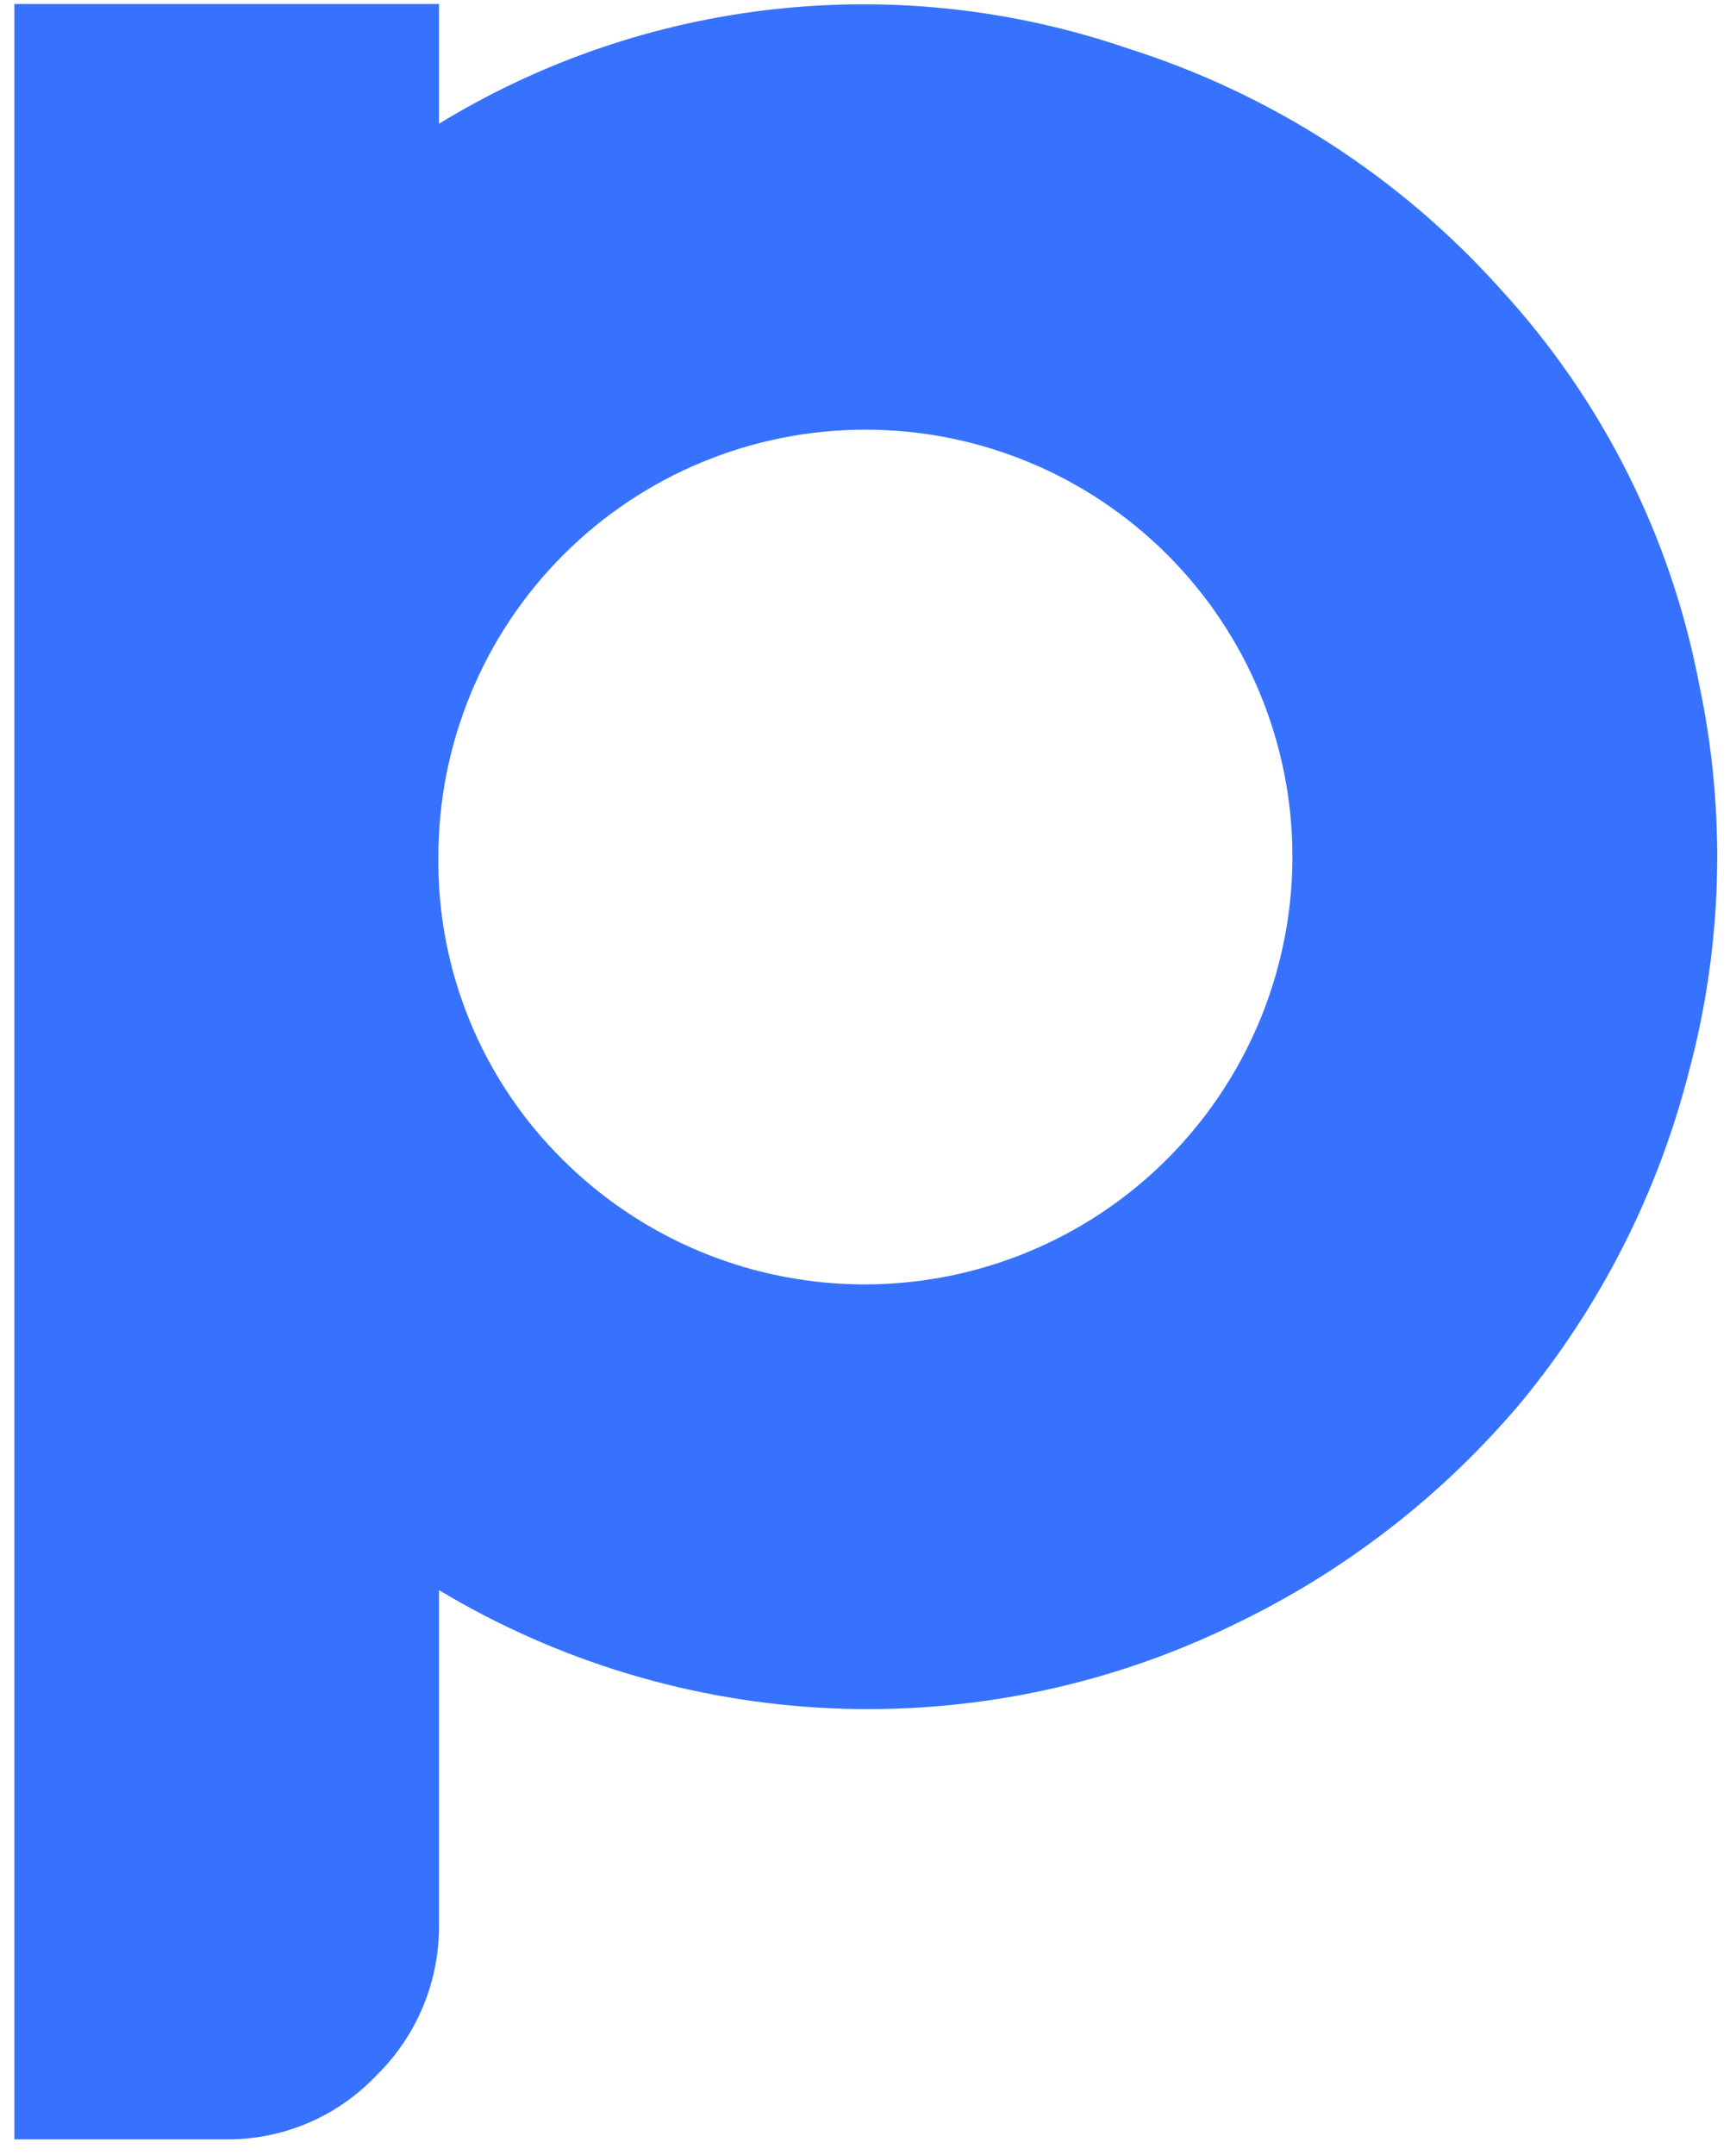<svg width="87" height="108" viewBox="0 0 87 108" fill="none" xmlns="http://www.w3.org/2000/svg">
<path d="M85.15 34.27C86.514 40.696 86.34 47.354 84.64 53.7C83.094 59.753 80.237 65.393 76.27 70.22C72.301 74.95 67.363 78.772 61.79 81.43C55.536 84.473 48.621 85.907 41.673 85.602C34.725 85.296 27.963 83.26 22 79.68V96.42C22.016 97.828 21.747 99.224 21.209 100.525C20.671 101.826 19.876 103.005 18.87 103.99C17.89 105.027 16.704 105.849 15.389 106.401C14.073 106.954 12.657 107.226 11.23 107.2H0.72V0.2H22V6.2C27.119 3.072 32.865 1.111 38.828 0.458C44.791 -0.196 50.825 0.474 56.5 2.42C63.706 4.698 70.168 8.87 75.21 14.5C80.296 20.038 83.738 26.884 85.15 34.27ZM28.23 58.14C31.235 61.121 35.054 63.146 39.207 63.959C43.361 64.773 47.662 64.34 51.569 62.713C55.477 61.087 58.815 58.34 61.164 54.82C63.513 51.299 64.768 47.162 64.77 42.93C64.77 37.254 62.515 31.811 58.502 27.798C54.489 23.785 49.046 21.53 43.37 21.53C37.694 21.53 32.251 23.785 28.238 27.798C24.225 31.811 21.97 37.254 21.97 42.93C21.936 45.756 22.473 48.56 23.549 51.173C24.625 53.787 26.217 56.156 28.23 58.14Z" fill="#3772FF"/>
</svg>
